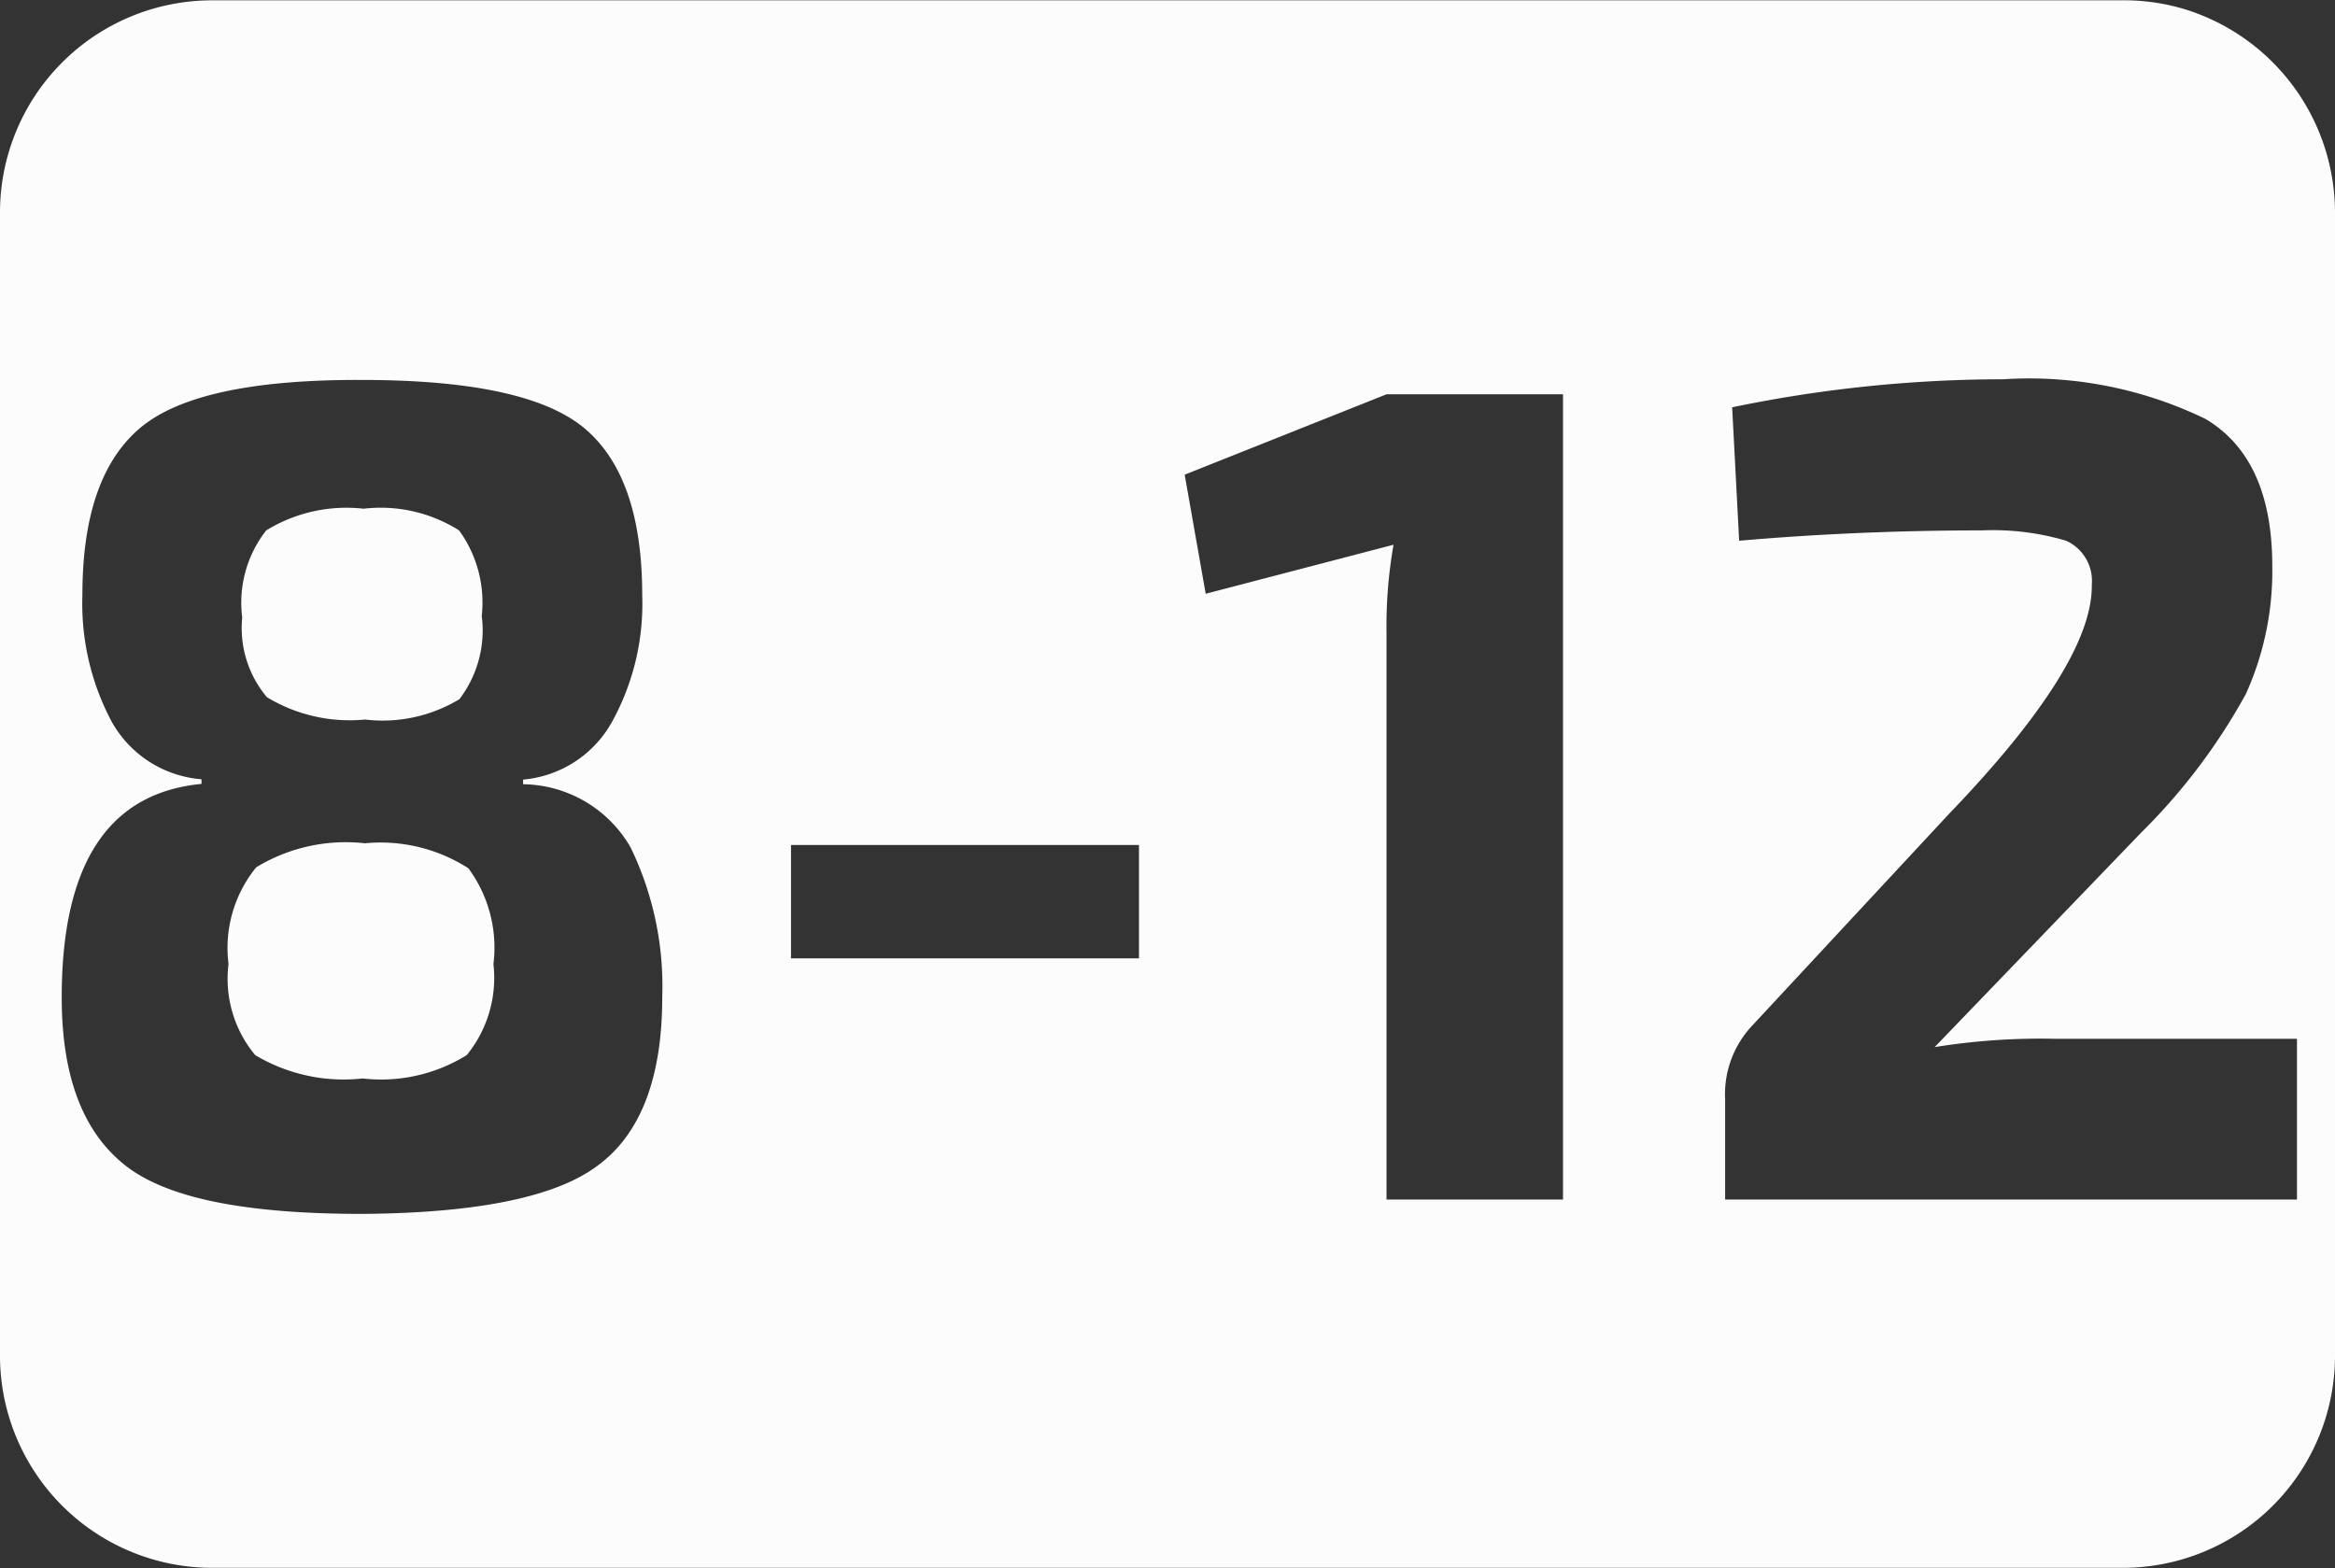 <svg id="ac140720-9d39-4663-986c-3a3856badf1b" data-name="8" xmlns="http://www.w3.org/2000/svg" viewBox="0 0 69.99 47.01"><rect x="0" y="0" width="69.99" height="47.01" fill="#333333" stroke="none"/><defs><style>.a4ea84a6-ca0e-48fa-ac9d-cb0022b07586{fill:#fcfcfc;}</style></defs><g id="ba0aa42b-37d9-4b02-bc34-623878868c09" data-name="8-12"><path class="a4ea84a6-ca0e-48fa-ac9d-cb0022b07586" d="M11.09,21.67a4.45,4.45,0,0,0,2.83-.61,3.4,3.4,0,0,0,.67-2.5A3.67,3.67,0,0,0,13.91,16a4.4,4.4,0,0,0-2.86-.65A4.6,4.6,0,0,0,8.13,16a3.51,3.51,0,0,0-.72,2.61A3.22,3.22,0,0,0,8.15,21,4.79,4.79,0,0,0,11.09,21.67Z" transform="translate(-0.15 -0.1)"/><path class="a4ea84a6-ca0e-48fa-ac9d-cb0022b07586" d="M11.09,25.38a5.16,5.16,0,0,0-3.26.72A3.83,3.83,0,0,0,7,29a3.57,3.57,0,0,0,.8,2.73,5.17,5.17,0,0,0,3.22.7,4.86,4.86,0,0,0,3.12-.7A3.66,3.66,0,0,0,14.94,29a4,4,0,0,0-.75-2.87A4.86,4.86,0,0,0,11.09,25.38Z" transform="translate(-0.15 -0.1)"/><path class="a4ea84a6-ca0e-48fa-ac9d-cb0022b07586" d="M65.68.39a6.32,6.32,0,0,0-2-.28H6.51A6.36,6.36,0,0,0,.15,6.47V40.74A6.36,6.36,0,0,0,6.51,47.1H63.78a6.36,6.36,0,0,0,6.36-6.36V6.48A6.39,6.39,0,0,0,65.68.39ZM18.12,35q-1.85,1.45-7.1,1.49c-3.48,0-5.85-.46-7.11-1.45S2,32.39,2,30Q2,24,6.19,23.6v-.14a3.38,3.38,0,0,1-2.7-1.74,7.54,7.54,0,0,1-.87-3.79q0-3.54,1.73-5T11,11.49q4.94,0,6.67,1.45t1.73,5a7.33,7.33,0,0,1-.9,3.79,3.38,3.38,0,0,1-2.67,1.74v.14a3.77,3.77,0,0,1,3.22,1.89A9.54,9.54,0,0,1,20,30C20,32.39,19.36,34.06,18.12,35Zm16.17-6.17H23.86v-3.4H34.29ZM47,36.06H41.71v-17a14.13,14.13,0,0,1,.21-2.63l-5.63,1.47-.63-3.57,6.05-2.41H47Zm22,0H51.86v-3a3,3,0,0,1,.77-2.17l5.92-6.37q4.34-4.51,4.3-6.89a1.32,1.32,0,0,0-.77-1.32A7.72,7.72,0,0,0,59.56,16q-3.7,0-7.28.31l-.21-4a40,40,0,0,1,8.12-.84,12.11,12.11,0,0,1,6.07,1.19q2,1.19,2,4.41a8.94,8.94,0,0,1-.79,3.83,18,18,0,0,1-3.13,4.15l-6.2,6.44a19.92,19.92,0,0,1,3.57-.25H69Z" transform="translate(-0.15 -0.1)"/></g></svg>